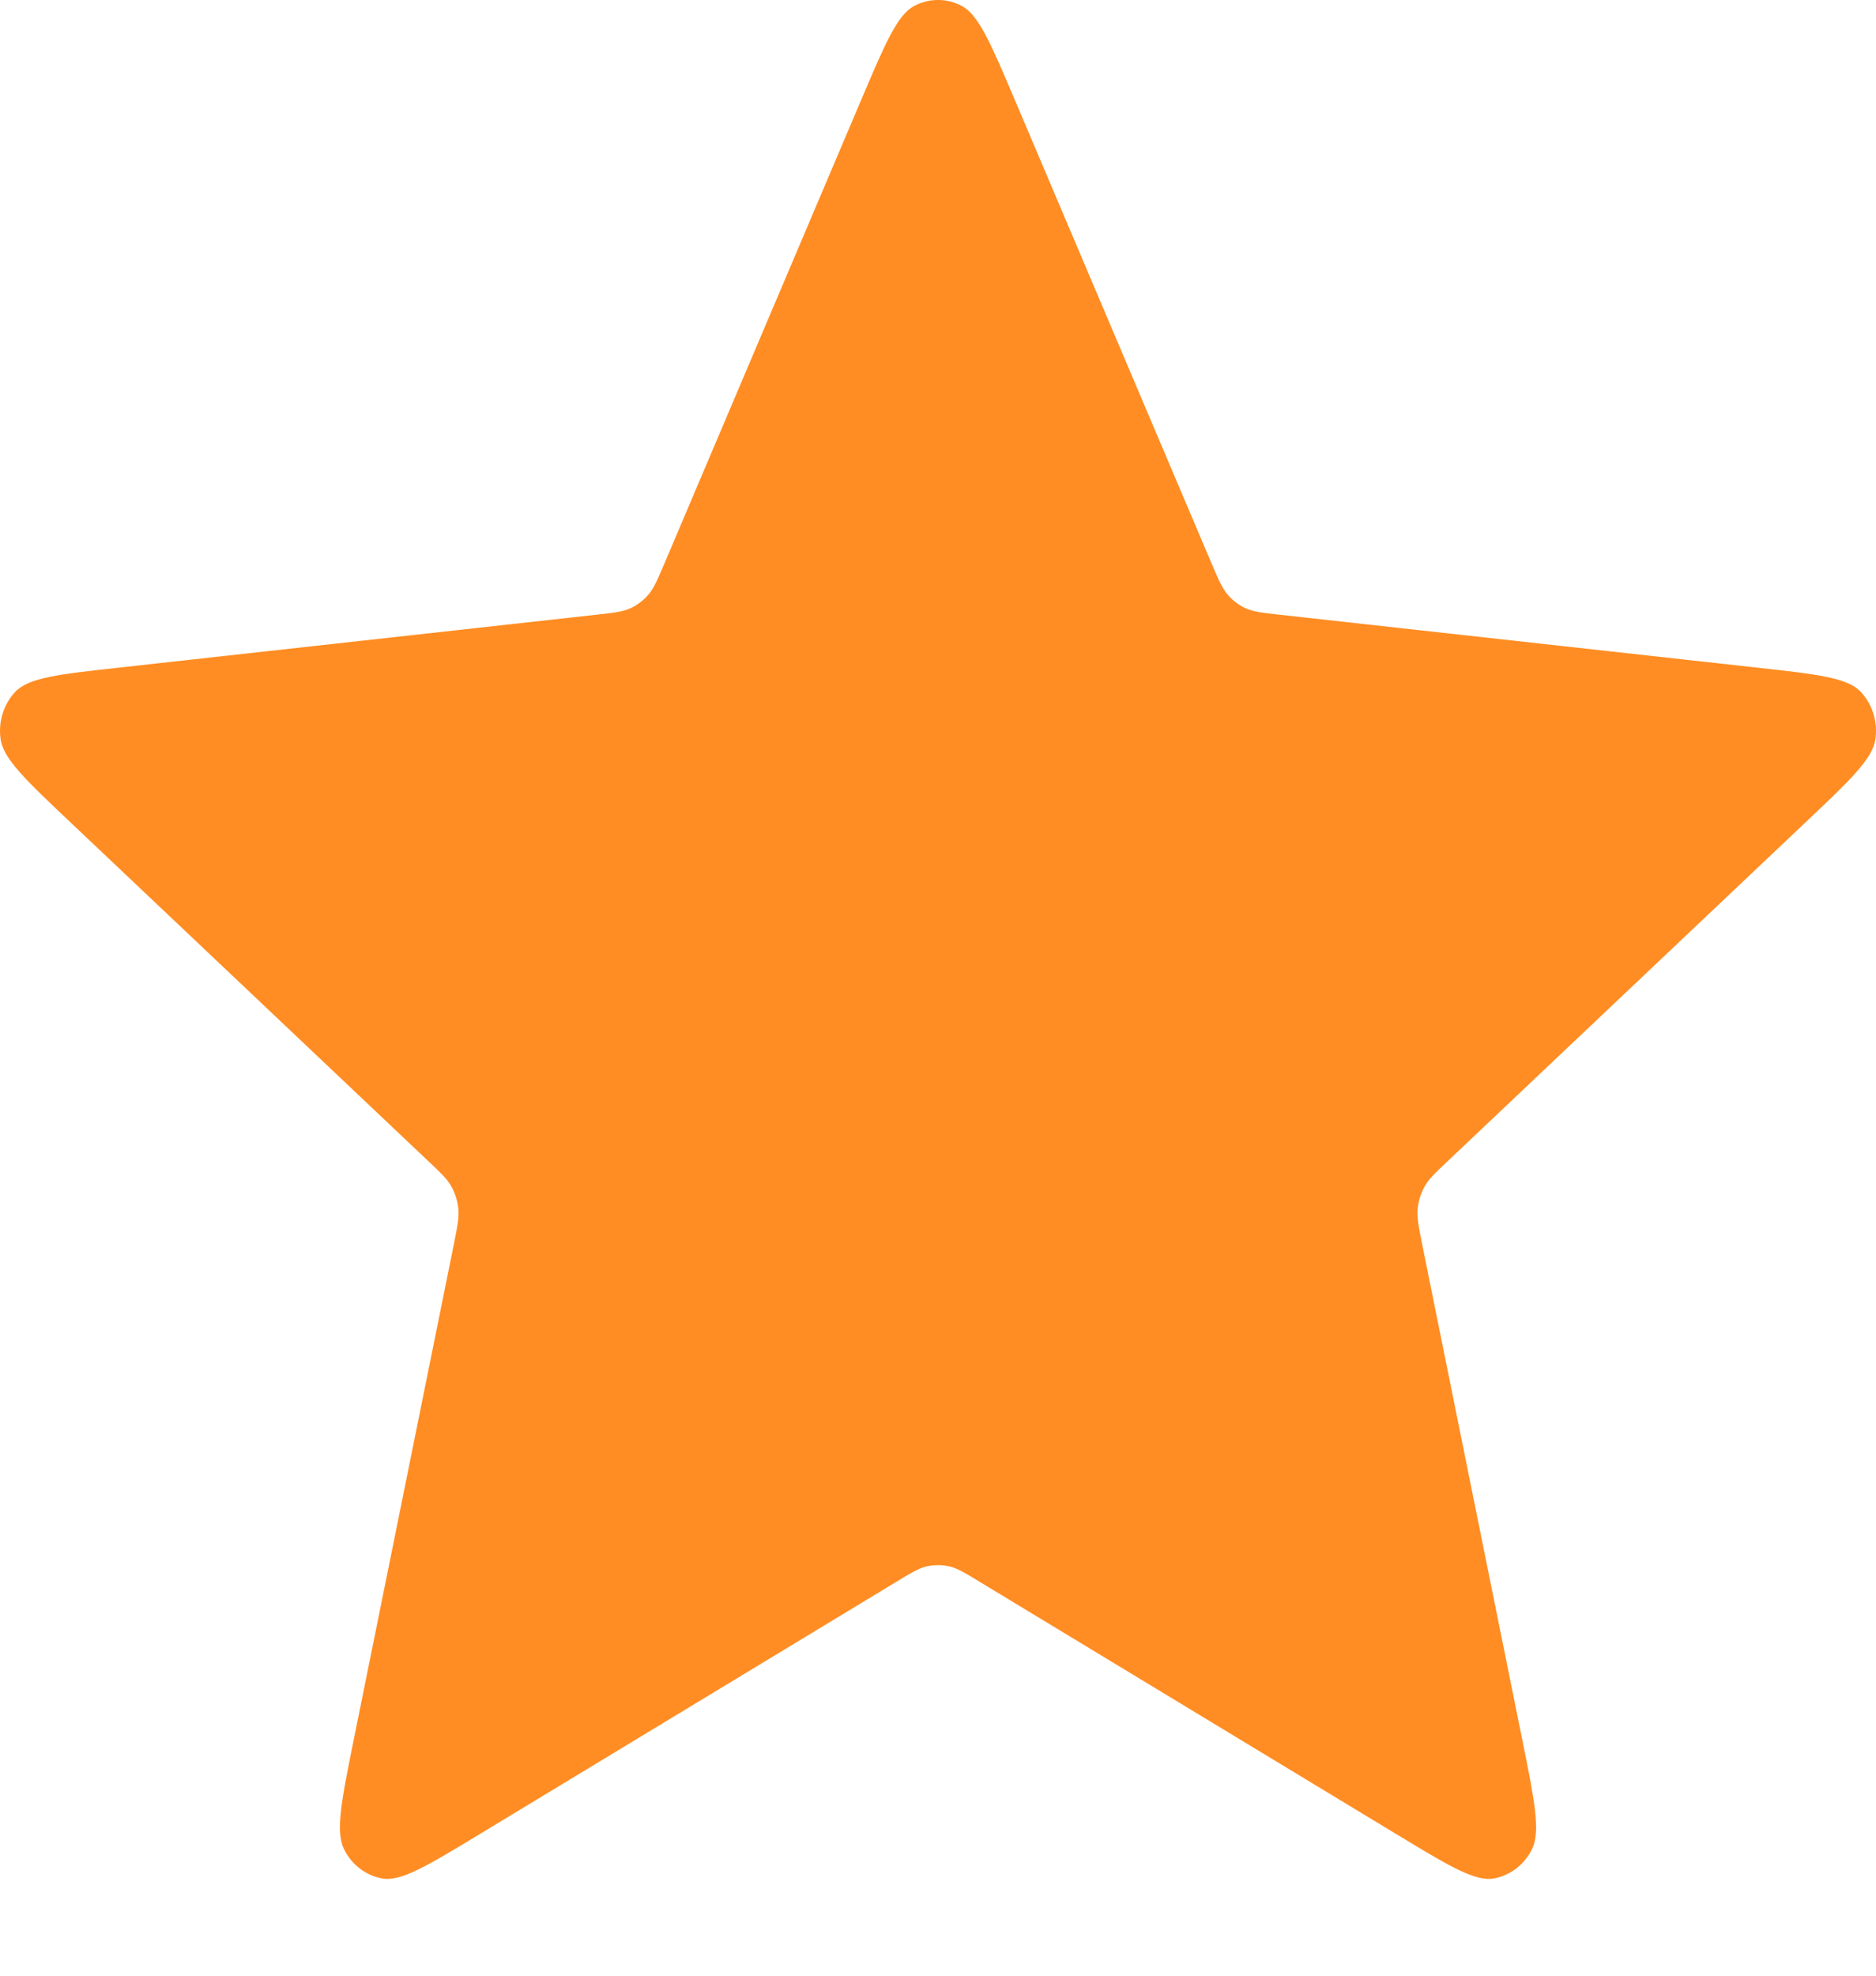 <svg width="19" height="20" viewBox="0 0 19 20" fill="none" xmlns="http://www.w3.org/2000/svg">
<path d="M8.715 1.028C8.964 0.442 9.088 0.149 9.261 0.059C9.412 -0.02 9.588 -0.02 9.739 0.059C9.912 0.149 10.036 0.442 10.285 1.028L12.266 5.693C12.34 5.866 12.377 5.953 12.433 6.019C12.484 6.078 12.545 6.125 12.614 6.157C12.692 6.193 12.781 6.203 12.961 6.223L17.8 6.759C18.408 6.826 18.712 6.86 18.847 7.005C18.964 7.131 19.019 7.307 18.994 7.482C18.966 7.682 18.739 7.897 18.285 8.326L14.671 11.746C14.537 11.873 14.469 11.936 14.427 12.014C14.389 12.082 14.366 12.158 14.358 12.236C14.349 12.325 14.368 12.418 14.405 12.603L15.415 17.6C15.542 18.227 15.605 18.541 15.515 18.721C15.438 18.877 15.295 18.986 15.129 19.016C14.938 19.049 14.674 18.889 14.145 18.569L9.929 16.017C9.773 15.922 9.695 15.875 9.612 15.856C9.538 15.84 9.462 15.84 9.388 15.856C9.305 15.875 9.227 15.922 9.071 16.017L4.855 18.569C4.326 18.889 4.062 19.049 3.871 19.016C3.705 18.986 3.562 18.877 3.485 18.721C3.395 18.541 3.458 18.227 3.585 17.6L4.595 12.603C4.632 12.418 4.651 12.325 4.642 12.236C4.634 12.158 4.611 12.082 4.573 12.014C4.531 11.936 4.464 11.873 4.329 11.746L0.715 8.326C0.261 7.897 0.034 7.682 0.006 7.482C-0.019 7.307 0.036 7.131 0.153 7.005C0.289 6.86 0.592 6.826 1.2 6.759L6.039 6.223C6.219 6.203 6.308 6.193 6.386 6.157C6.455 6.125 6.516 6.078 6.567 6.019C6.624 5.953 6.66 5.866 6.734 5.693L8.715 1.028Z" fill="#FF8D23"/>
</svg>
